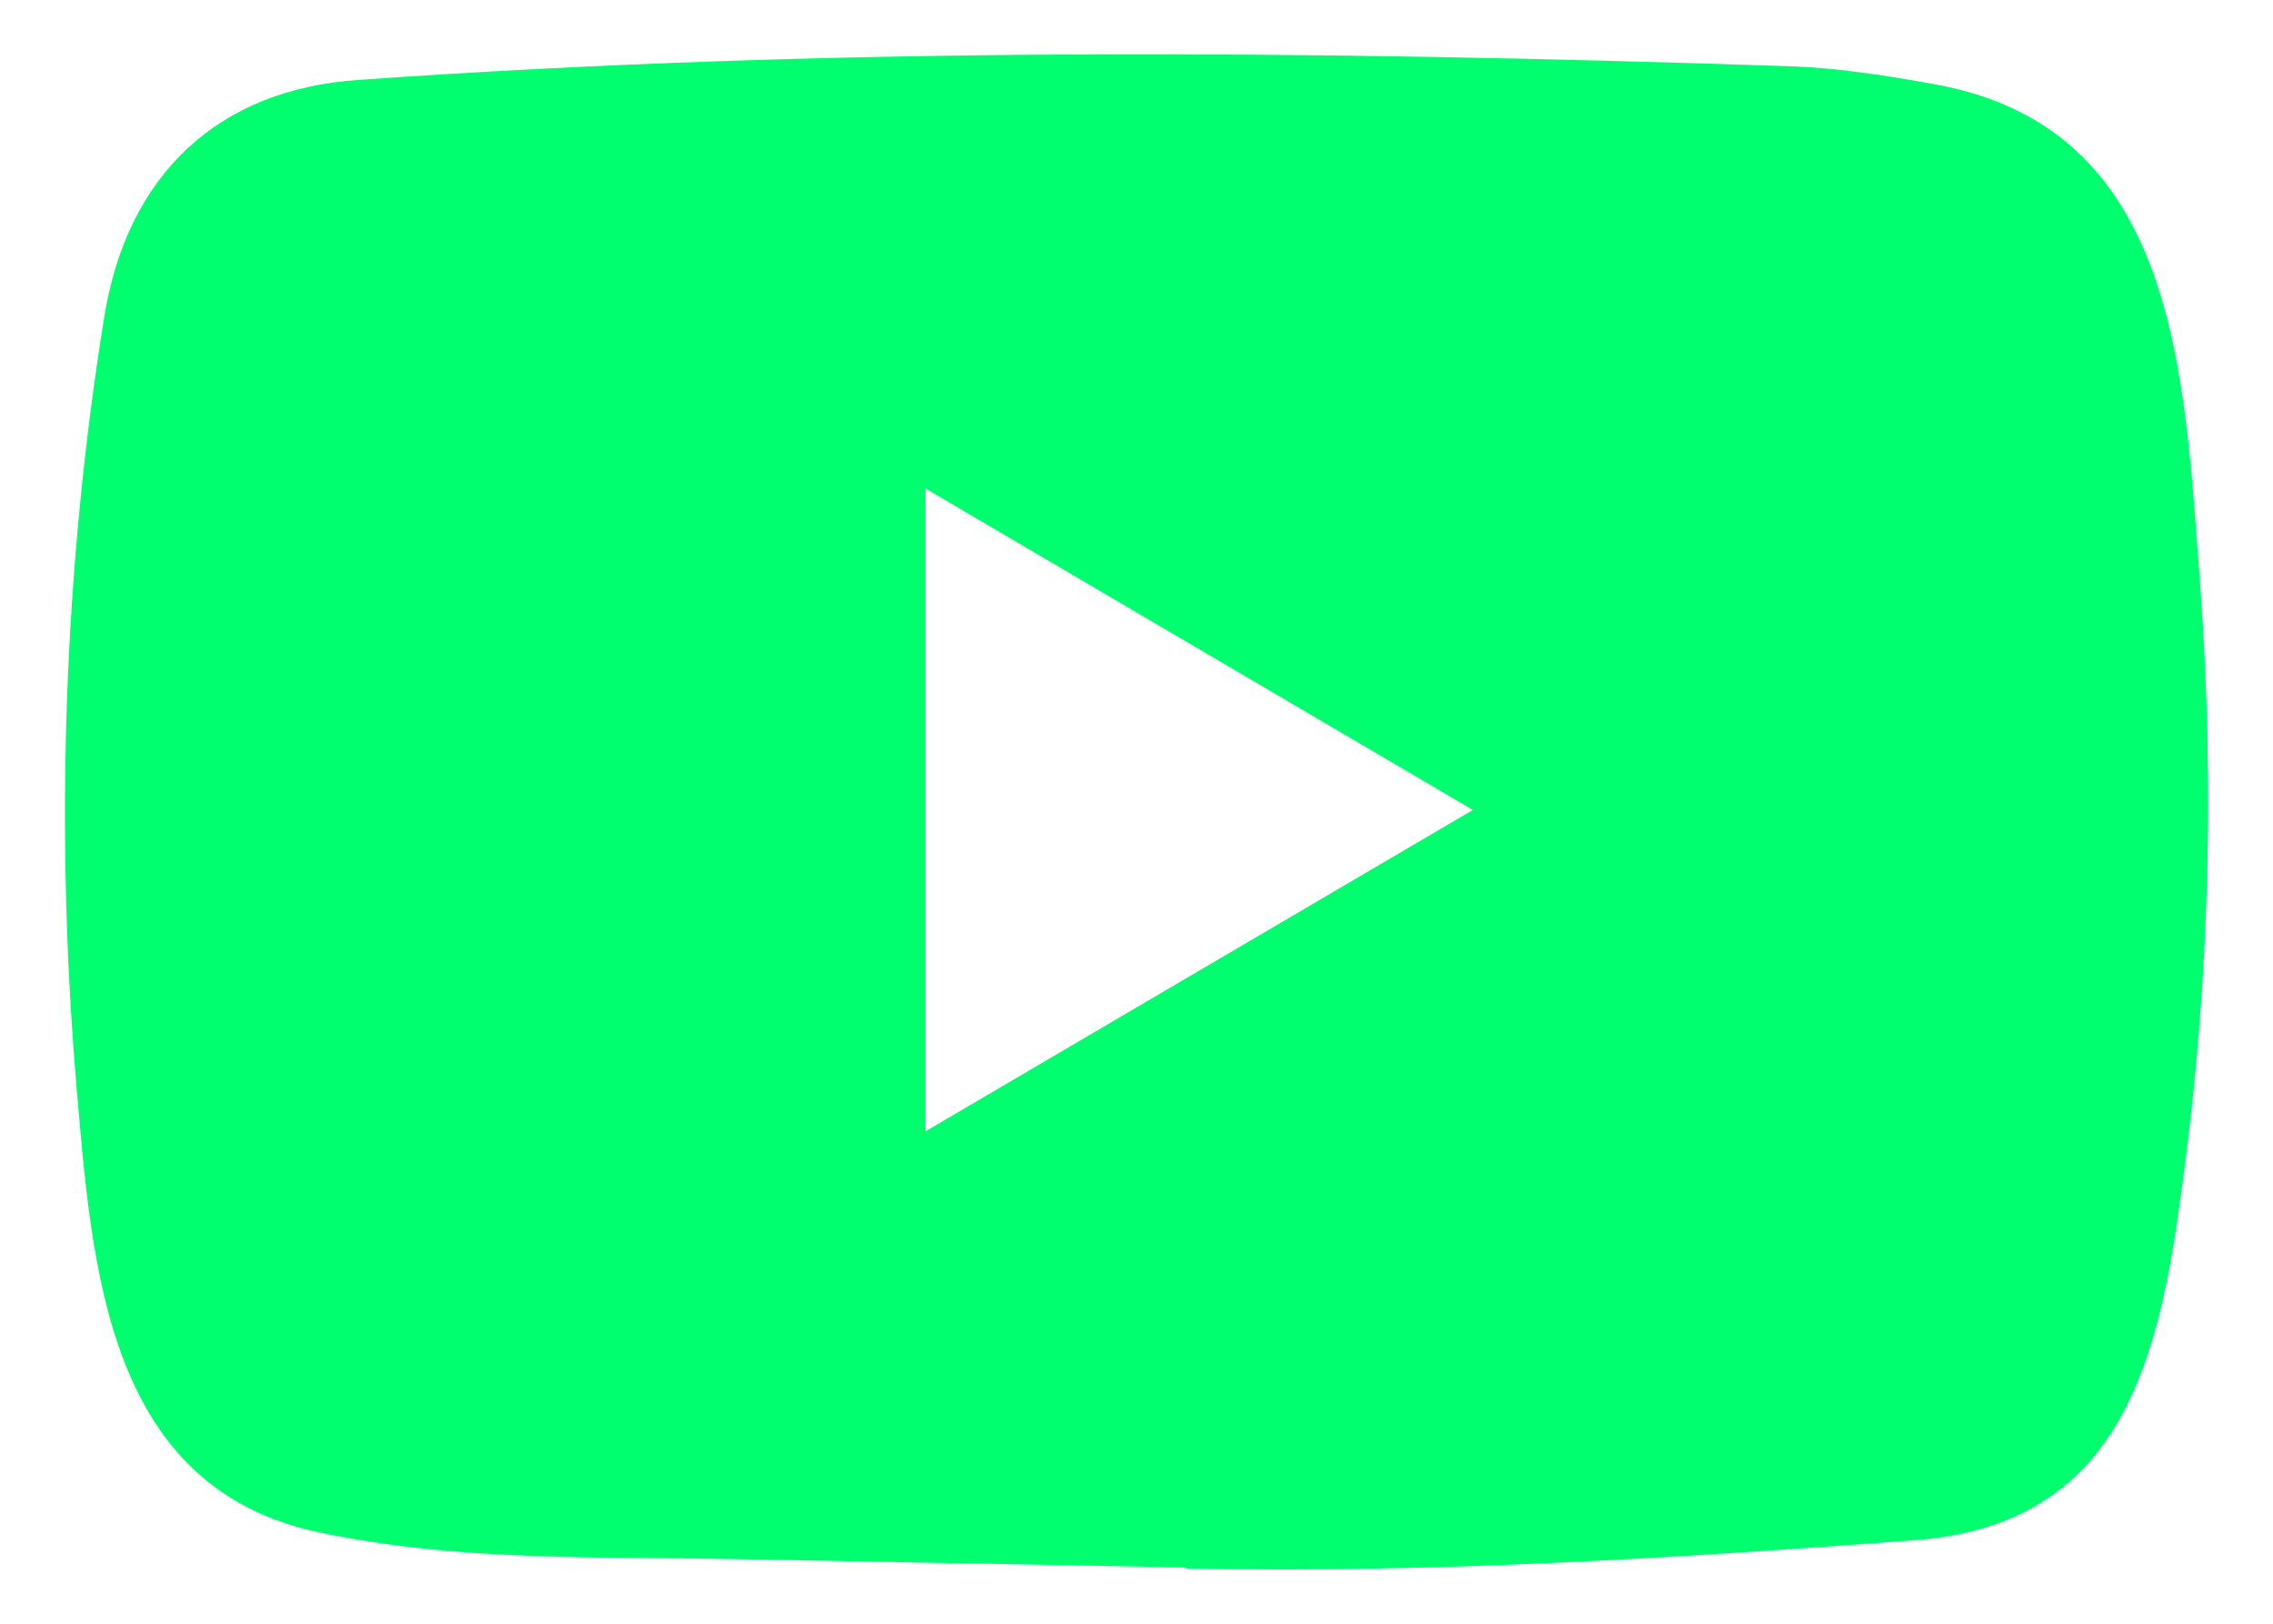 <svg width="14" height="10" viewBox="0 0 14 10" fill="none" xmlns="http://www.w3.org/2000/svg">
<path d="M7.293 9.653L4.585 9.603C3.708 9.585 2.829 9.62 1.969 9.438C0.662 9.165 0.569 7.826 0.472 6.703C0.338 5.125 0.39 3.517 0.642 1.952C0.784 1.074 1.344 0.549 2.211 0.492C5.134 0.285 8.077 0.31 10.994 0.407C11.302 0.415 11.613 0.464 11.916 0.519C13.416 0.787 13.452 2.304 13.55 3.581C13.646 4.872 13.606 6.168 13.42 7.45C13.272 8.511 12.987 9.4 11.787 9.486C10.283 9.598 8.814 9.689 7.306 9.66C7.306 9.653 7.297 9.653 7.293 9.653ZM5.701 6.967C6.834 6.302 7.946 5.649 9.072 4.988C7.937 4.323 6.827 3.669 5.701 3.009V6.967Z" fill="#00FF6F"/>
</svg>

